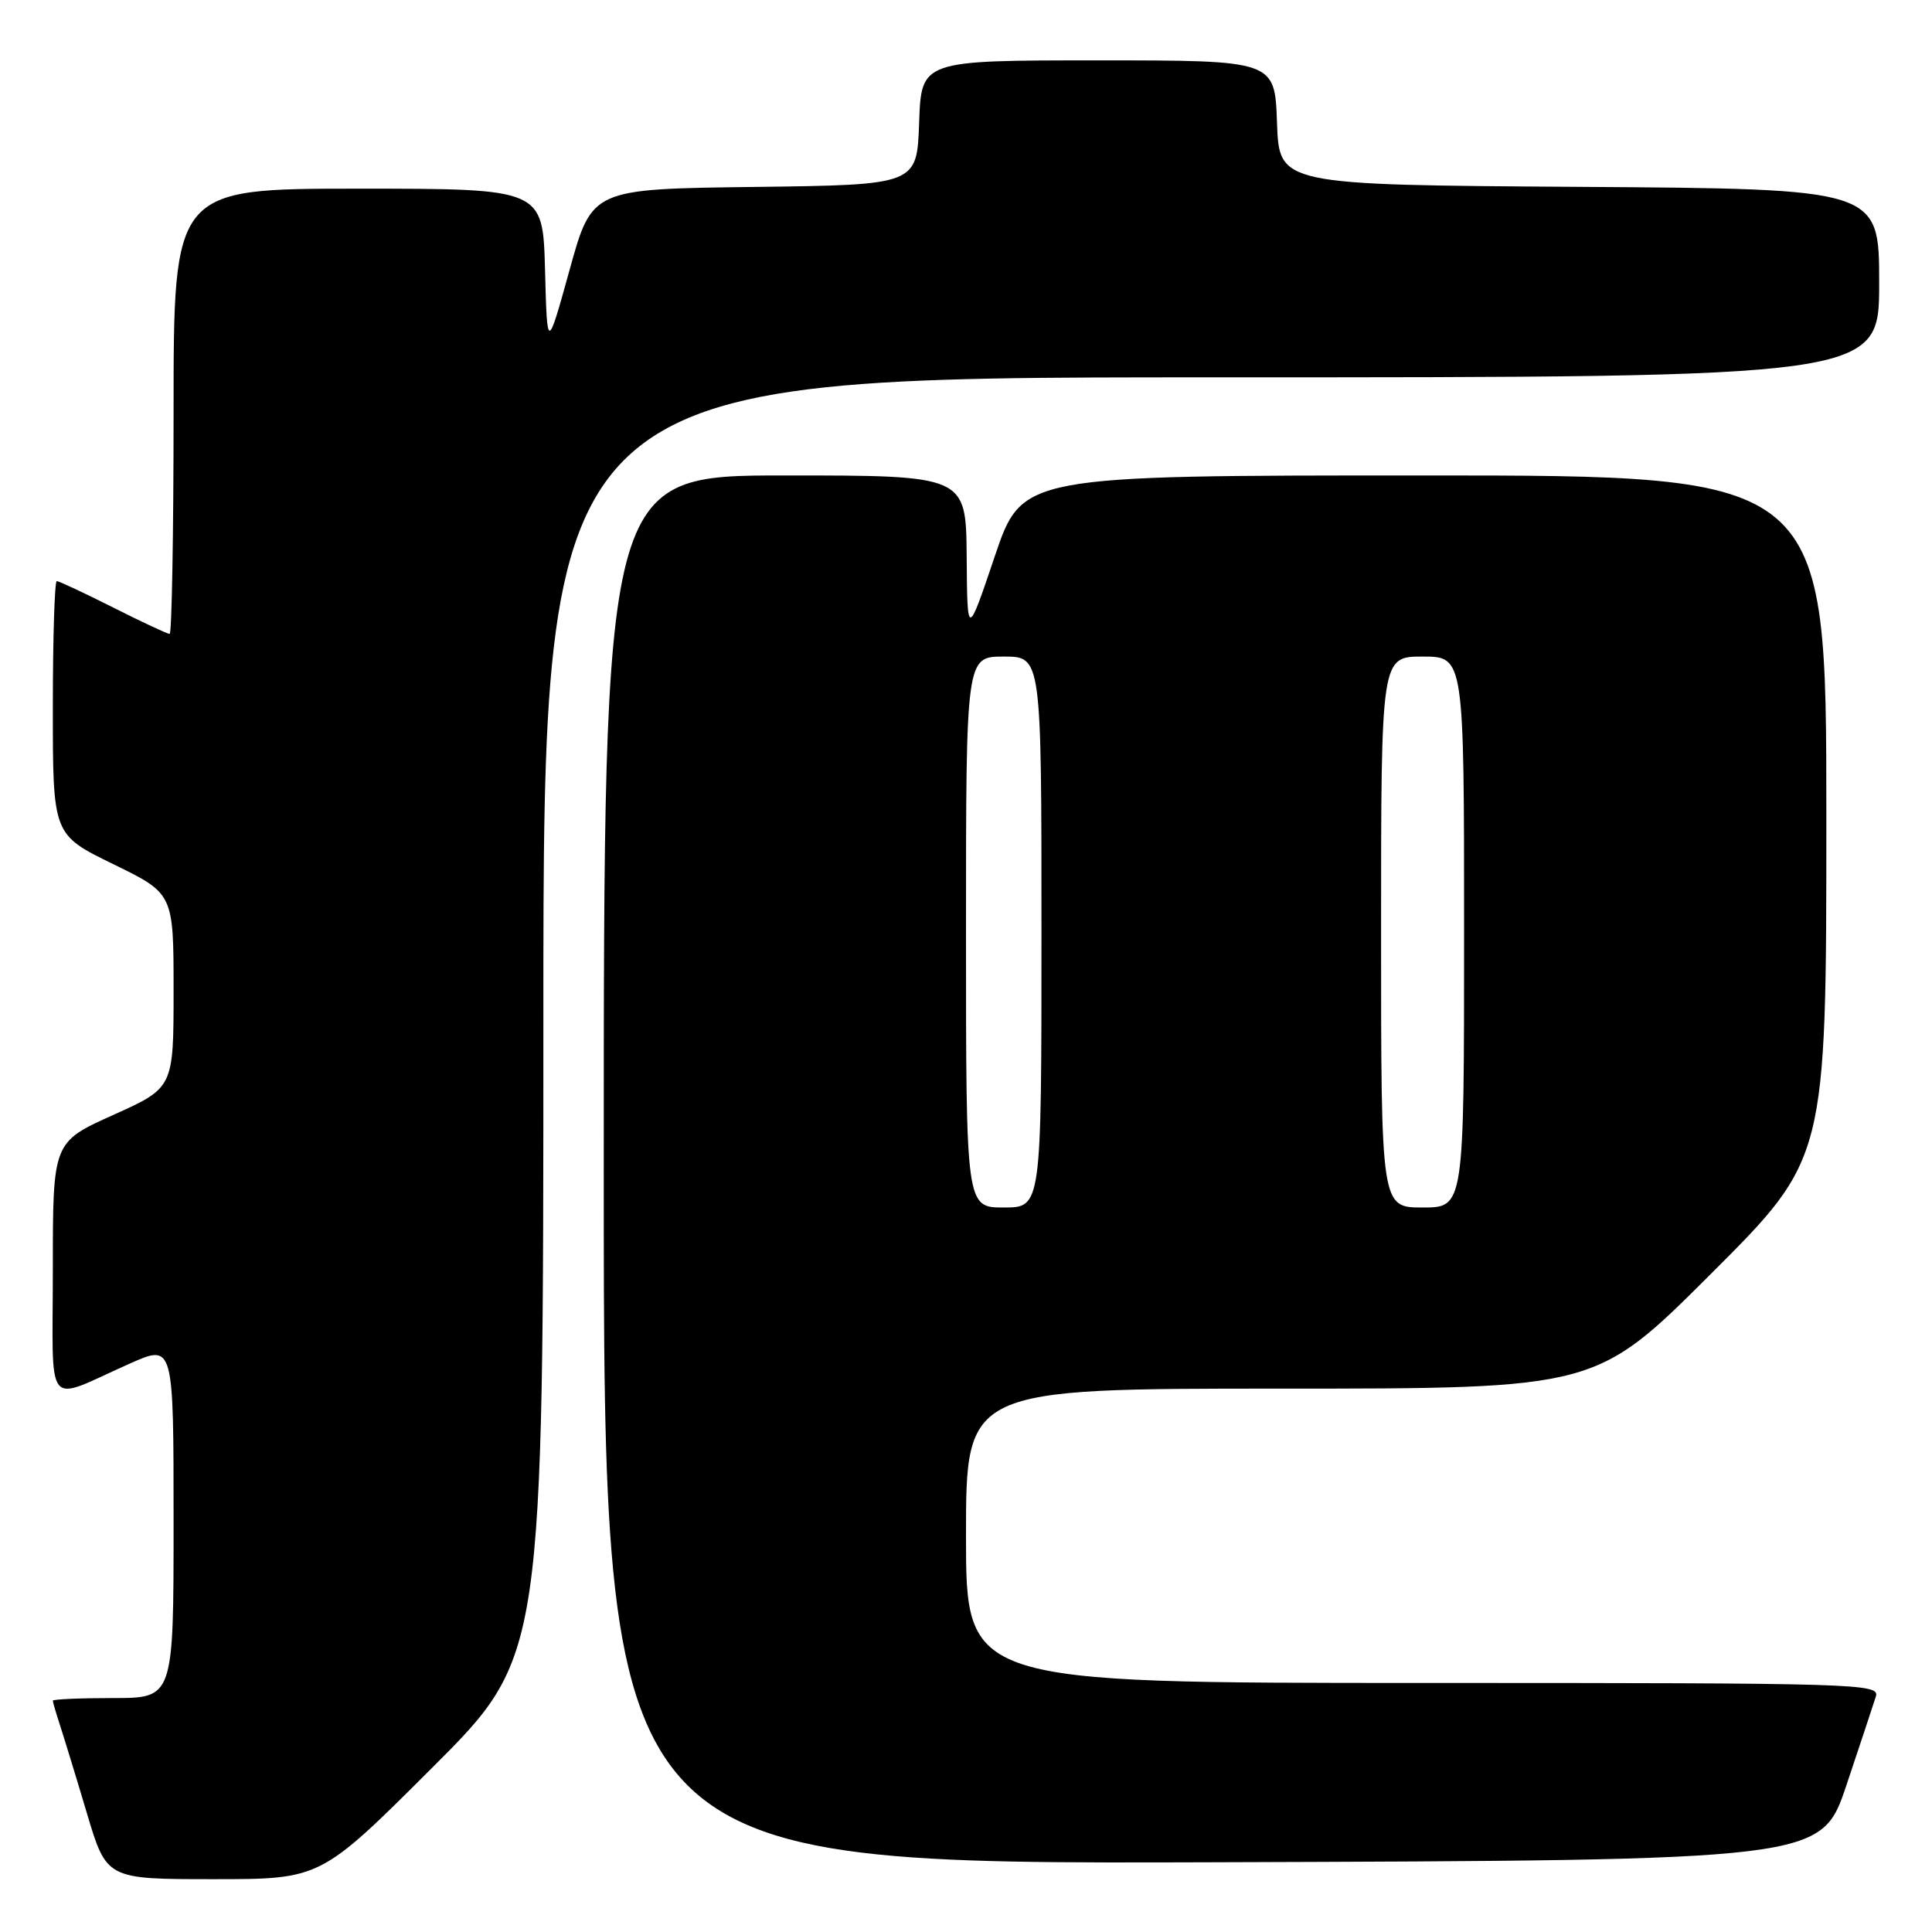 <?xml version="1.0" encoding="UTF-8" standalone="no"?>
<!DOCTYPE svg PUBLIC "-//W3C//DTD SVG 1.1//EN" "http://www.w3.org/Graphics/SVG/1.1/DTD/svg11.dtd" >
<svg xmlns="http://www.w3.org/2000/svg" xmlns:xlink="http://www.w3.org/1999/xlink" version="1.1" viewBox="0 0 256 256">
 <g >
 <path fill="currentColor"
d=" M 57.24 234.26 C 72.00 219.53 72.00 219.53 72.00 134.76 C 72.00 50.00 72.00 50.00 160.50 50.00 C 249.00 50.00 249.00 50.00 249.00 37.51 C 249.00 25.02 249.00 25.02 209.25 24.76 C 169.50 24.50 169.50 24.50 169.21 16.25 C 168.92 8.00 168.92 8.00 145.50 8.00 C 122.08 8.00 122.08 8.00 121.79 16.25 C 121.50 24.50 121.50 24.50 99.97 24.77 C 78.44 25.04 78.44 25.04 75.47 35.77 C 72.50 46.50 72.50 46.50 72.22 35.75 C 71.93 25.00 71.93 25.00 47.47 25.00 C 23.00 25.00 23.00 25.00 23.00 54.50 C 23.00 70.72 22.76 84.00 22.48 84.00 C 22.19 84.00 18.82 82.43 15.00 80.50 C 11.18 78.58 7.81 77.00 7.52 77.00 C 7.24 77.00 7.00 84.56 7.00 93.80 C 7.00 110.60 7.00 110.60 15.00 114.50 C 23.00 118.40 23.00 118.40 23.00 131.27 C 23.00 144.14 23.00 144.14 15.00 147.74 C 7.00 151.34 7.00 151.34 7.00 168.14 C 7.00 187.33 5.73 185.78 17.25 180.66 C 23.00 178.11 23.00 178.11 23.00 201.56 C 23.00 225.00 23.00 225.00 15.00 225.00 C 10.60 225.00 7.00 225.16 7.00 225.35 C 7.00 225.54 7.43 227.01 7.95 228.60 C 8.47 230.20 10.08 235.44 11.51 240.25 C 14.12 249.00 14.12 249.00 28.30 249.00 C 42.48 249.00 42.48 249.00 57.24 234.26 Z  M 244.66 236.55 C 246.49 231.08 248.25 225.79 248.56 224.80 C 249.11 223.08 246.43 223.00 188.57 223.00 C 128.00 223.00 128.00 223.00 128.00 203.50 C 128.00 184.00 128.00 184.00 169.74 184.00 C 211.48 184.00 211.48 184.00 226.74 168.76 C 242.00 153.52 242.00 153.52 242.00 108.26 C 242.00 63.00 242.00 63.00 188.72 63.00 C 135.43 63.00 135.43 63.00 131.80 73.75 C 128.17 84.50 128.17 84.50 128.09 73.75 C 128.00 63.00 128.00 63.00 104.00 63.00 C 80.00 63.00 80.00 63.00 80.00 155.01 C 80.00 247.01 80.00 247.01 160.66 246.76 C 241.32 246.50 241.32 246.50 244.66 236.55 Z  M 128.00 123.50 C 128.00 87.00 128.00 87.00 133.00 87.00 C 138.00 87.00 138.00 87.00 138.00 123.50 C 138.00 160.00 138.00 160.00 133.00 160.00 C 128.00 160.00 128.00 160.00 128.00 123.50 Z  M 183.00 123.50 C 183.00 87.00 183.00 87.00 188.50 87.00 C 194.00 87.00 194.00 87.00 194.00 123.50 C 194.00 160.00 194.00 160.00 188.50 160.00 C 183.00 160.00 183.00 160.00 183.00 123.50 Z "/>
</g>
</svg>